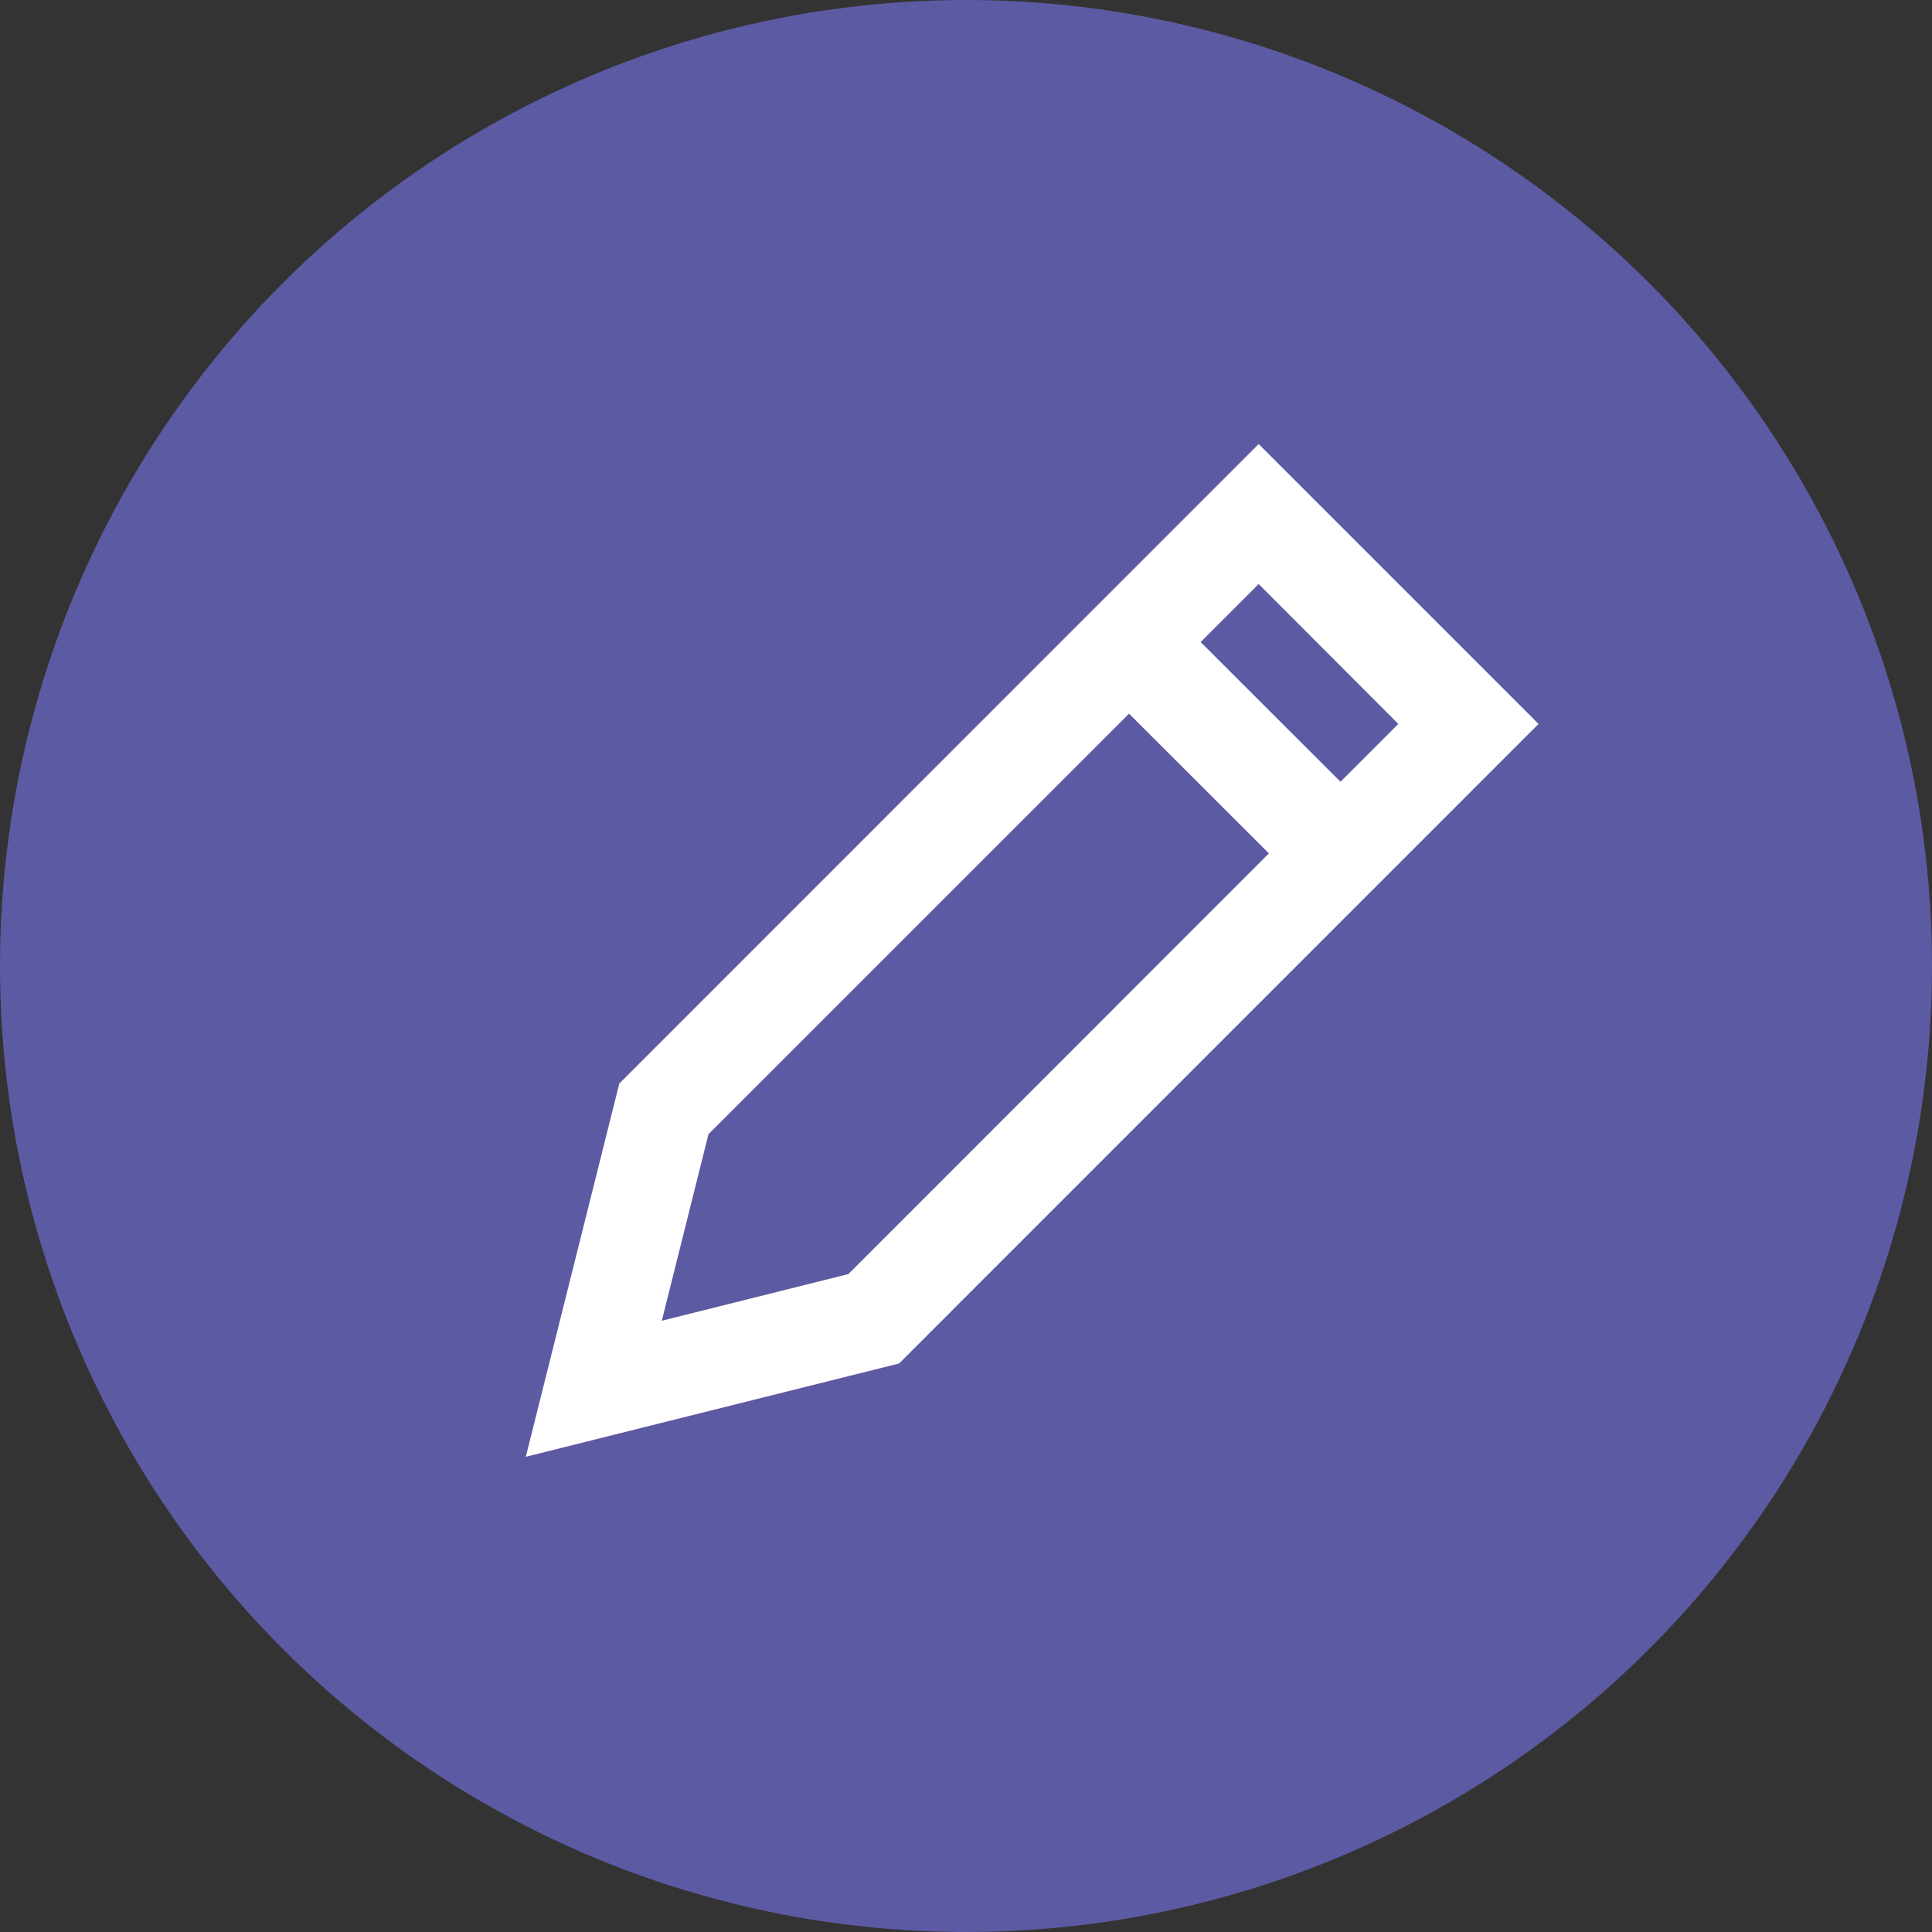 <svg id="Edit" xmlns="http://www.w3.org/2000/svg" width="31" height="31" viewBox="0 0 31 31">
  <rect x="0" y="0" width="31" height="31" fill="#333333" stroke="none"/>
  <circle id="Ellipse_1" data-name="Ellipse 1" cx="15.5" cy="15.5" r="15.5" fill="#5d5aa4"/>
  <g id="Page-1" transform="translate(12 9.5)">
    <g id="Antarmuka_Two-Color-UI-element-1" transform="translate(-6 -4)">
      <g id="iconspace_Pencil">
        <path id="Shape" d="M0,0H19.5V19.5H0Z" fill="none" fill-rule="evenodd"/>
        <path id="Shape-2" data-name="Shape" d="M28,11.149,29.149,10l3.73,3.726L31.73,14.875Z" transform="translate(-16.625 -5.938)" fill="#fff"/>
        <path id="Shape-3" data-name="Shape" d="M17.759,6.246,8.931,15.073l-.749,2.994,2.994-.749L20,8.491ZM22.25,8.491,11.989,18.753,6,20.25l1.5-5.989L17.759,4Z" transform="translate(-3.563 -2.375)" fill="#fff"/>
      </g>
    </g>
  </g>
</svg>
